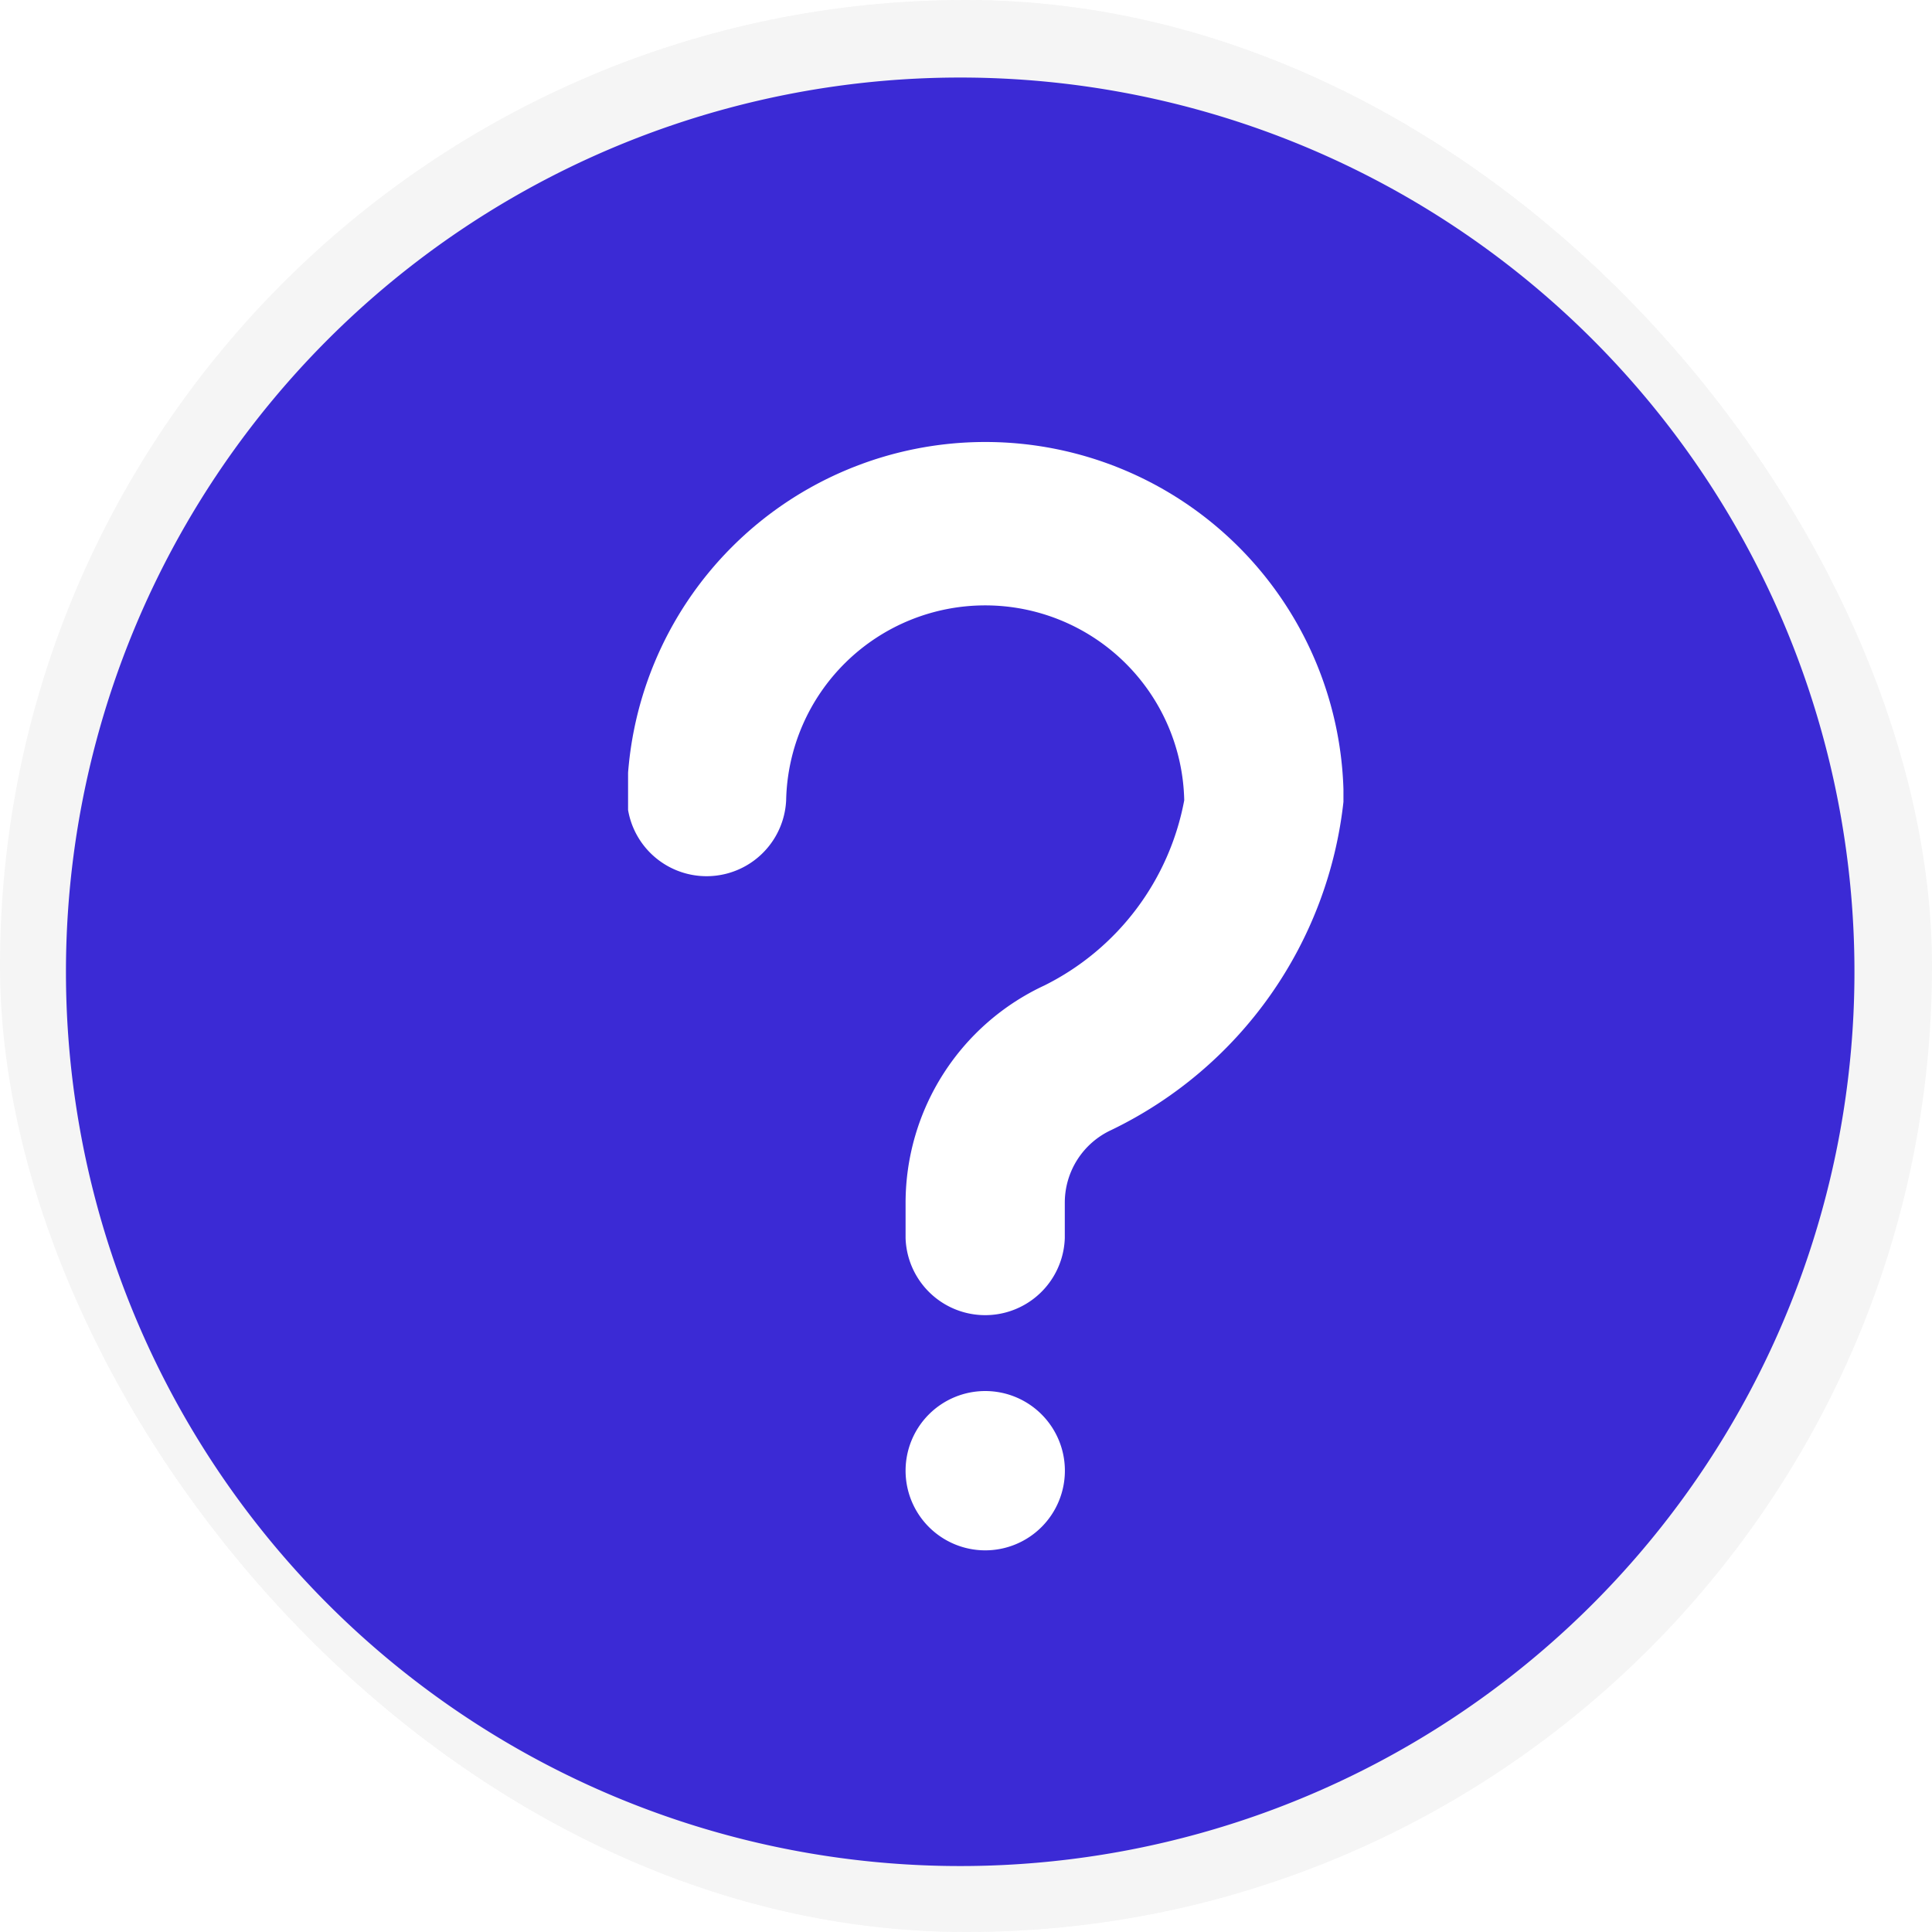 <svg xmlns="http://www.w3.org/2000/svg" xmlns:xlink="http://www.w3.org/1999/xlink" width="22" height="22" viewBox="0 0 22 22">
  <defs>
    <clipPath id="clip-path">
      <rect id="Mask" width="22" height="22" rx="11" transform="translate(-0.45 -0.45)" fill="#f5f5f5"/>
    </clipPath>
    <filter id="Pill_shadow_dark" x="-7.827" y="-10.209" width="42.917" height="48.549" filterUnits="userSpaceOnUse">
      <feOffset dx="3" dy="3" input="SourceAlpha"/>
      <feGaussianBlur stdDeviation="3" result="blur"/>
      <feFlood flood-opacity="0.102"/>
      <feComposite operator="in" in2="blur"/>
      <feComposite in="SourceGraphic"/>
    </filter>
    <filter id="Pill_shadow_white" x="-13.827" y="-16.209" width="42.917" height="48.549" filterUnits="userSpaceOnUse">
      <feOffset dx="-3" dy="-3" input="SourceAlpha"/>
      <feGaussianBlur stdDeviation="3" result="blur-2"/>
      <feFlood flood-color="#fff"/>
      <feComposite operator="in" in2="blur-2"/>
      <feComposite in="SourceGraphic"/>
    </filter>
    <clipPath id="clip-path-2">
      <rect id="Rettangolo_133" data-name="Rettangolo 133" width="8.146" height="12.699" transform="translate(0 0)" fill="#fff"/>
    </clipPath>
  </defs>
  <g id="Raggruppa_173" data-name="Raggruppa 173" transform="translate(-173 -843)">
    <g id="Raggruppa_169" data-name="Raggruppa 169" transform="translate(173.45 843.45)">
      <g id="Toggle_switch" data-name="Toggle switch" clip-path="url(#clip-path)">
        <rect id="Toggle_background" data-name="Toggle background" width="22" height="22" rx="11" transform="translate(-0.45 -0.45)" fill="#f5f5f5"/>
        <g id="Neuo_effect" data-name="Neuo effect" transform="translate(-2.277 -4.659)">
          <g transform="matrix(1, 0, 0, 1, 1.83, 4.21)" filter="url(#Pill_shadow_dark)">
            <path id="Pill_shadow_dark-2" data-name="Pill shadow dark" d="M12.459,30.549A12.459,12.459,0,0,1,0,18.09V12.459a12.458,12.458,0,0,1,21.268-8.81,12.378,12.378,0,0,1,3.649,8.81V18.09A12.458,12.458,0,0,1,12.459,30.549Zm.273-25.457a10.183,10.183,0,1,0,0,20.366h.021a10.183,10.183,0,0,0,0-20.366Z" transform="translate(-1.83 -4.21)" fill="#f5f5f5"/>
          </g>
          <g transform="matrix(1, 0, 0, 1, 1.83, 4.21)" filter="url(#Pill_shadow_white)">
            <path id="Pill_shadow_white-2" data-name="Pill shadow white" d="M12.459,30.549A12.459,12.459,0,0,1,0,18.09V12.459a12.458,12.458,0,0,1,21.268-8.81,12.378,12.378,0,0,1,3.649,8.81V18.09A12.458,12.458,0,0,1,12.459,30.549Zm.273-25.457a10.183,10.183,0,1,0,0,20.366h.021a10.183,10.183,0,0,0,0-20.366Z" transform="translate(-1.83 -4.21)" fill="#f5f5f5"/>
          </g>
        </g>
      </g>
      <path id="Mask-2" data-name="Mask" d="M10.183,0A10.183,10.183,0,1,1,0,10.183,10.183,10.183,0,0,1,10.183,0Z" transform="translate(0.301 0.433)" fill="#3b2ad5"/>
    </g>
    <g id="Raggruppa_170" data-name="Raggruppa 170" transform="translate(180.152 847.956)">
      <g id="Raggruppa_166" data-name="Raggruppa 166" transform="translate(0 0)" clip-path="url(#clip-path-2)">
        <path id="Tracciato_55" data-name="Tracciato 55" d="M75.574,256.147a.907.907,0,1,1,.907-.907.907.907,0,0,1-.907.907" transform="translate(-71.507 -243.449)" fill="#fff"/>
        <path id="Tracciato_56" data-name="Tracciato 56" d="M5.514,7.835a.911.911,0,0,0-.529.824v.407a.907.907,0,0,1-1.813,0V8.659A2.732,2.732,0,0,1,4.754,6.188,2.963,2.963,0,0,0,6.345,4.08a2.267,2.267,0,0,0-4.533,0A.907.907,0,0,1,0,4.08a4.08,4.08,0,1,1,8.16,0A4.724,4.724,0,0,1,5.514,7.835" transform="translate(-0.012 0.077)" fill="#fff"/>
      </g>
    </g>
  </g>
</svg>
